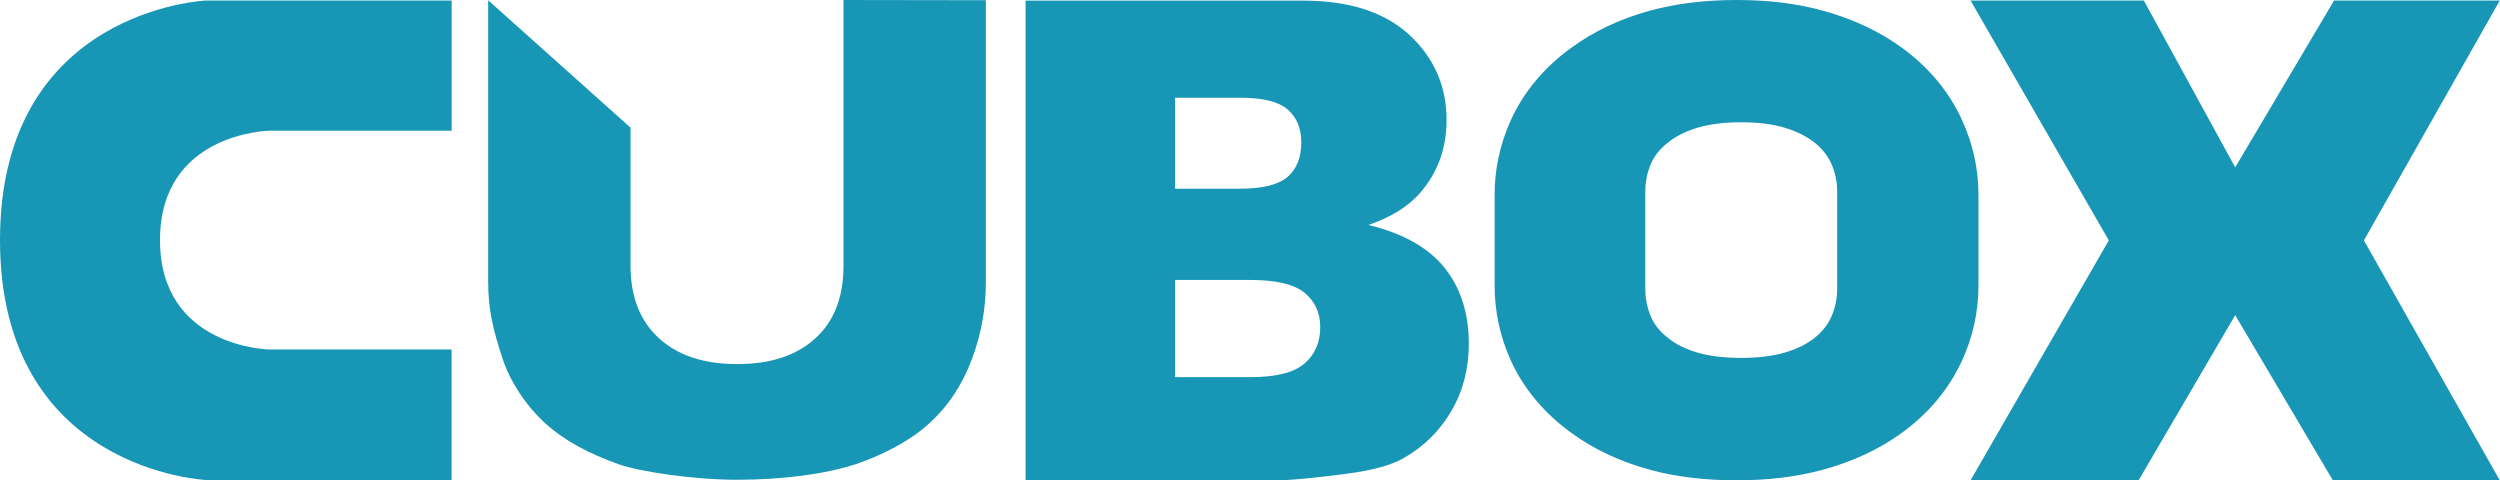<svg width="890" height="171" viewBox="0 0 890 171" fill="none" xmlns="http://www.w3.org/2000/svg">
<path d="M160.766 0.182H73.402C73.402 0.182 0 3.242 0 85.479C0 167.716 73.402 170.878 73.402 170.878L160.766 170.979V124.409H95.754C95.754 124.409 56.966 123.72 56.966 85.479C56.966 47.238 95.754 46.549 95.754 46.549H160.786V0.182H160.766Z" fill="#1796B5"/>
<path d="M365.09 0.222H463.843C480.299 0.222 492.924 4.295 501.76 12.442C510.555 20.588 514.973 30.701 514.973 42.718C514.973 52.811 511.832 61.464 505.55 68.678C501.355 73.502 495.235 77.291 487.149 80.088C499.409 83.047 508.428 88.113 514.223 95.287C519.999 102.481 522.897 111.499 522.897 122.362C522.897 131.218 520.85 139.162 516.736 146.234C512.623 153.307 506.989 158.88 499.855 162.994C495.437 165.568 488.75 167.412 479.833 168.587C467.937 170.148 460.054 170.918 456.183 170.918H365.11V0.222H365.09ZM418.307 67.179H441.247C449.475 67.179 455.21 65.76 458.433 62.923C461.655 60.106 463.256 55.992 463.256 50.642C463.256 45.677 461.635 41.786 458.433 38.989C455.21 36.193 449.597 34.795 441.612 34.795H418.327V67.179H418.307ZM418.307 134.258H445.199C454.298 134.258 460.682 132.636 464.411 129.414C468.14 126.192 470.004 121.855 470.004 116.424C470.004 111.378 468.16 107.325 464.472 104.265C460.783 101.205 454.319 99.664 445.098 99.664H418.327V134.258H418.307Z" fill="#1796B5"/>
<path d="M300.286 0L350.97 0.081V100.091C350.97 110.001 349.268 119.364 345.863 128.179C342.479 136.995 337.858 144.331 330.603 150.917C323.328 157.524 312.77 162.529 304.785 165.184C293.68 168.913 277.933 170.797 262.39 170.797C246.846 170.797 227.493 167.899 219.994 165.184C210.145 161.658 201.188 157.057 194.359 150.917C186.556 143.885 181.267 134.806 179.078 128.179C175.552 117.499 173.789 110.406 173.789 100.091V0.101L224.473 45.456V94.62C224.473 105.603 227.817 114.196 234.525 120.357C241.253 126.538 250.555 129.618 262.451 129.618C274.346 129.618 283.506 126.578 290.214 120.499C296.942 114.419 300.286 105.786 300.286 94.62V0V0Z" fill="#1796B5"/>
<path d="M698.36 42.416C693.719 32.486 686.586 23.933 677.163 17.064C669.158 11.207 659.673 6.748 648.973 3.81C639.631 1.236 629.579 0 618.231 0C606.882 0 596.668 1.256 587.326 3.81C576.666 6.748 567.243 11.207 559.299 17.064C549.693 23.994 542.255 32.952 537.756 42.983C534.007 51.353 532.082 60.229 532.082 69.369V101.591C532.082 110.791 533.987 119.728 537.736 128.078C542.235 138.129 549.672 147.067 559.278 154.018C567.344 159.955 576.909 164.434 587.731 167.332C596.932 169.784 606.902 170.98 618.21 170.98C629.518 170.98 639.327 169.784 648.548 167.332C659.39 164.434 669.016 159.955 677.122 154.038C686.586 147.148 693.719 138.596 698.34 128.686C702.332 120.134 704.339 111.035 704.339 101.611V69.389C704.339 60.047 702.312 50.988 698.34 42.436L698.36 42.416ZM654.04 102.705C654.04 106.13 653.411 109.353 652.135 112.372C650.858 115.392 648.852 118.006 646.116 120.195C643.279 122.485 639.712 124.248 635.416 125.504C631.119 126.761 625.931 127.409 619.892 127.409C613.853 127.409 608.523 126.781 604.227 125.504C599.931 124.248 596.405 122.464 593.669 120.195C590.832 117.986 588.805 115.392 587.569 112.372C586.353 109.353 585.725 106.13 585.725 102.705V68.234C585.725 64.89 586.333 61.708 587.569 58.689C588.805 55.669 590.832 53.055 593.669 50.866C596.405 48.576 599.931 46.793 604.227 45.496C608.523 44.199 613.752 43.53 619.892 43.53C626.033 43.53 631.119 44.179 635.416 45.496C639.712 46.793 643.279 48.597 646.116 50.866C648.852 53.075 650.858 55.669 652.135 58.689C653.411 61.708 654.04 64.89 654.04 68.234V102.705V102.705Z" fill="#1796B5"/>
<path d="M701.512 0.182H763.2L795.726 59.58L830.927 0.182H889.92L841.546 85.58L889.92 170.999H830.501L795.726 112.189L761.335 170.999H701.512L750.737 85.58L701.512 0.182Z" fill="#1796B5"/>
</svg>
